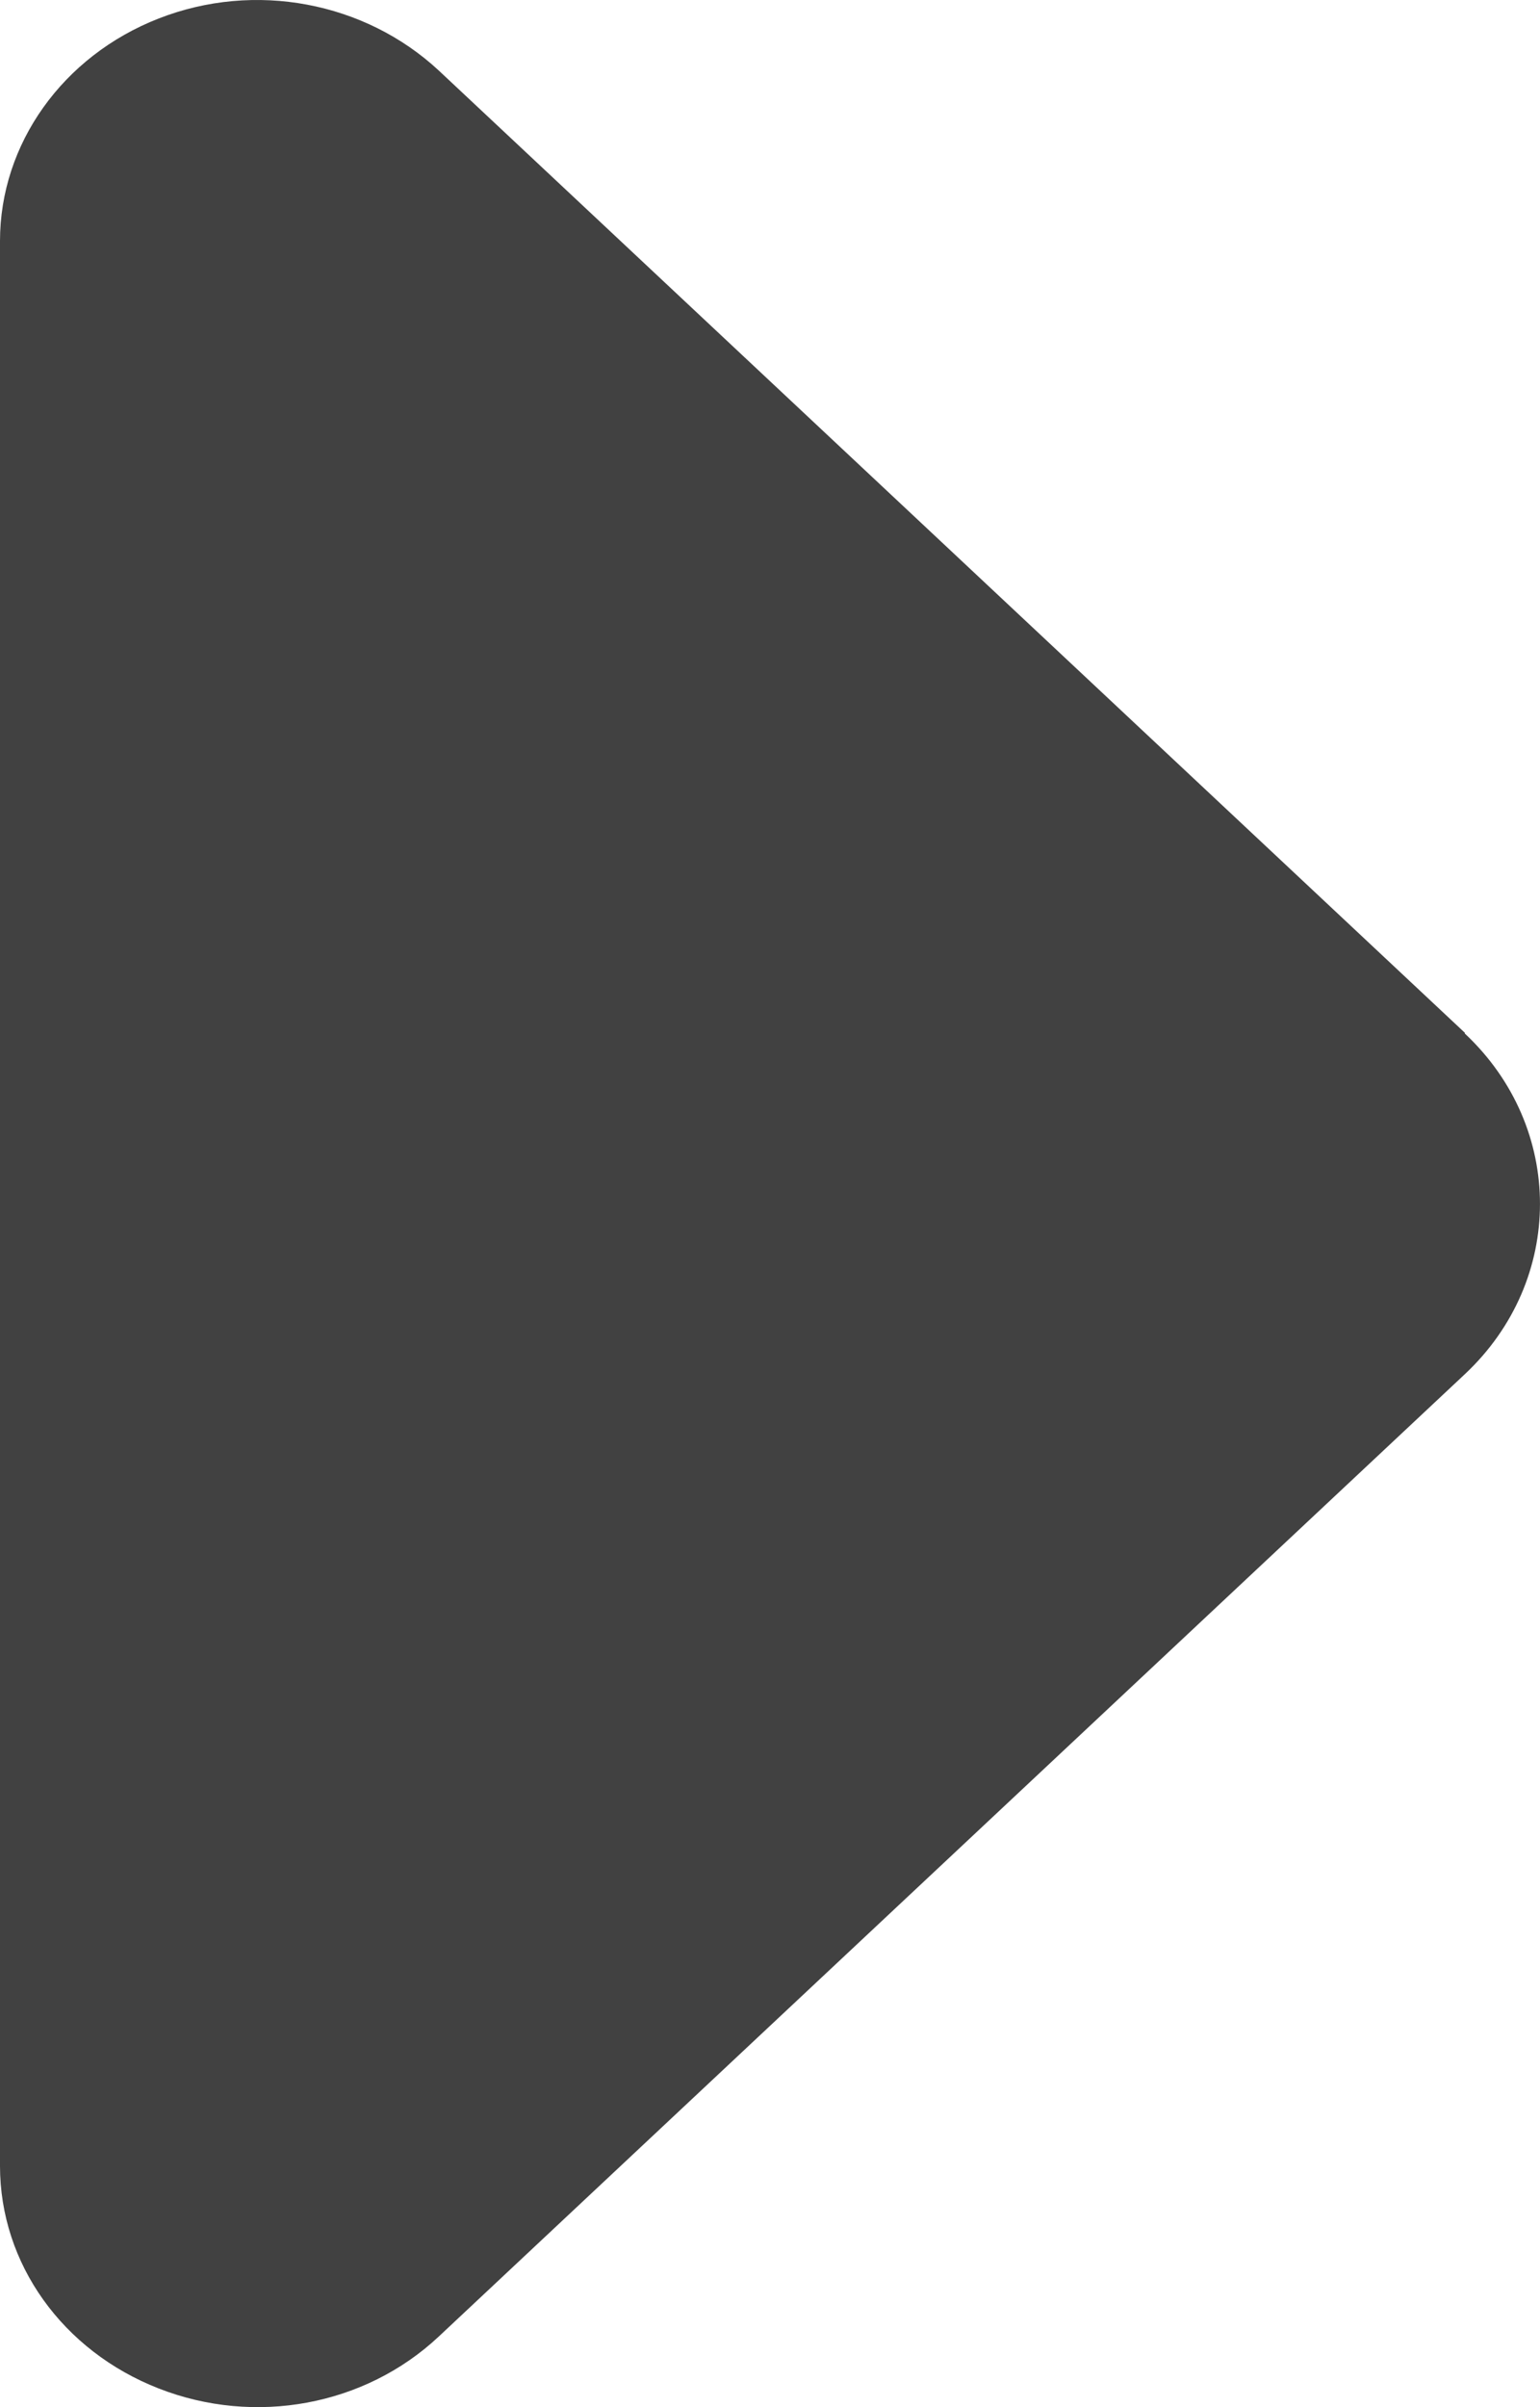<svg width="16" height="25" viewBox="0 0 16 25" fill="none" xmlns="http://www.w3.org/2000/svg">
<path d="M15.219 10.734C16.26 11.71 16.26 13.296 15.219 14.272L4.557 24.268C3.79 24.986 2.649 25.197 1.649 24.806C0.65 24.416 -1.7771e-06 23.51 -1.68835e-06 22.495L5.93747e-08 2.503C1.47444e-07 1.496 0.65 0.582 1.649 0.192C2.649 -0.199 3.79 0.02 4.557 0.731L15.219 10.726L15.219 10.734Z" fill="#414141"/>
</svg>
